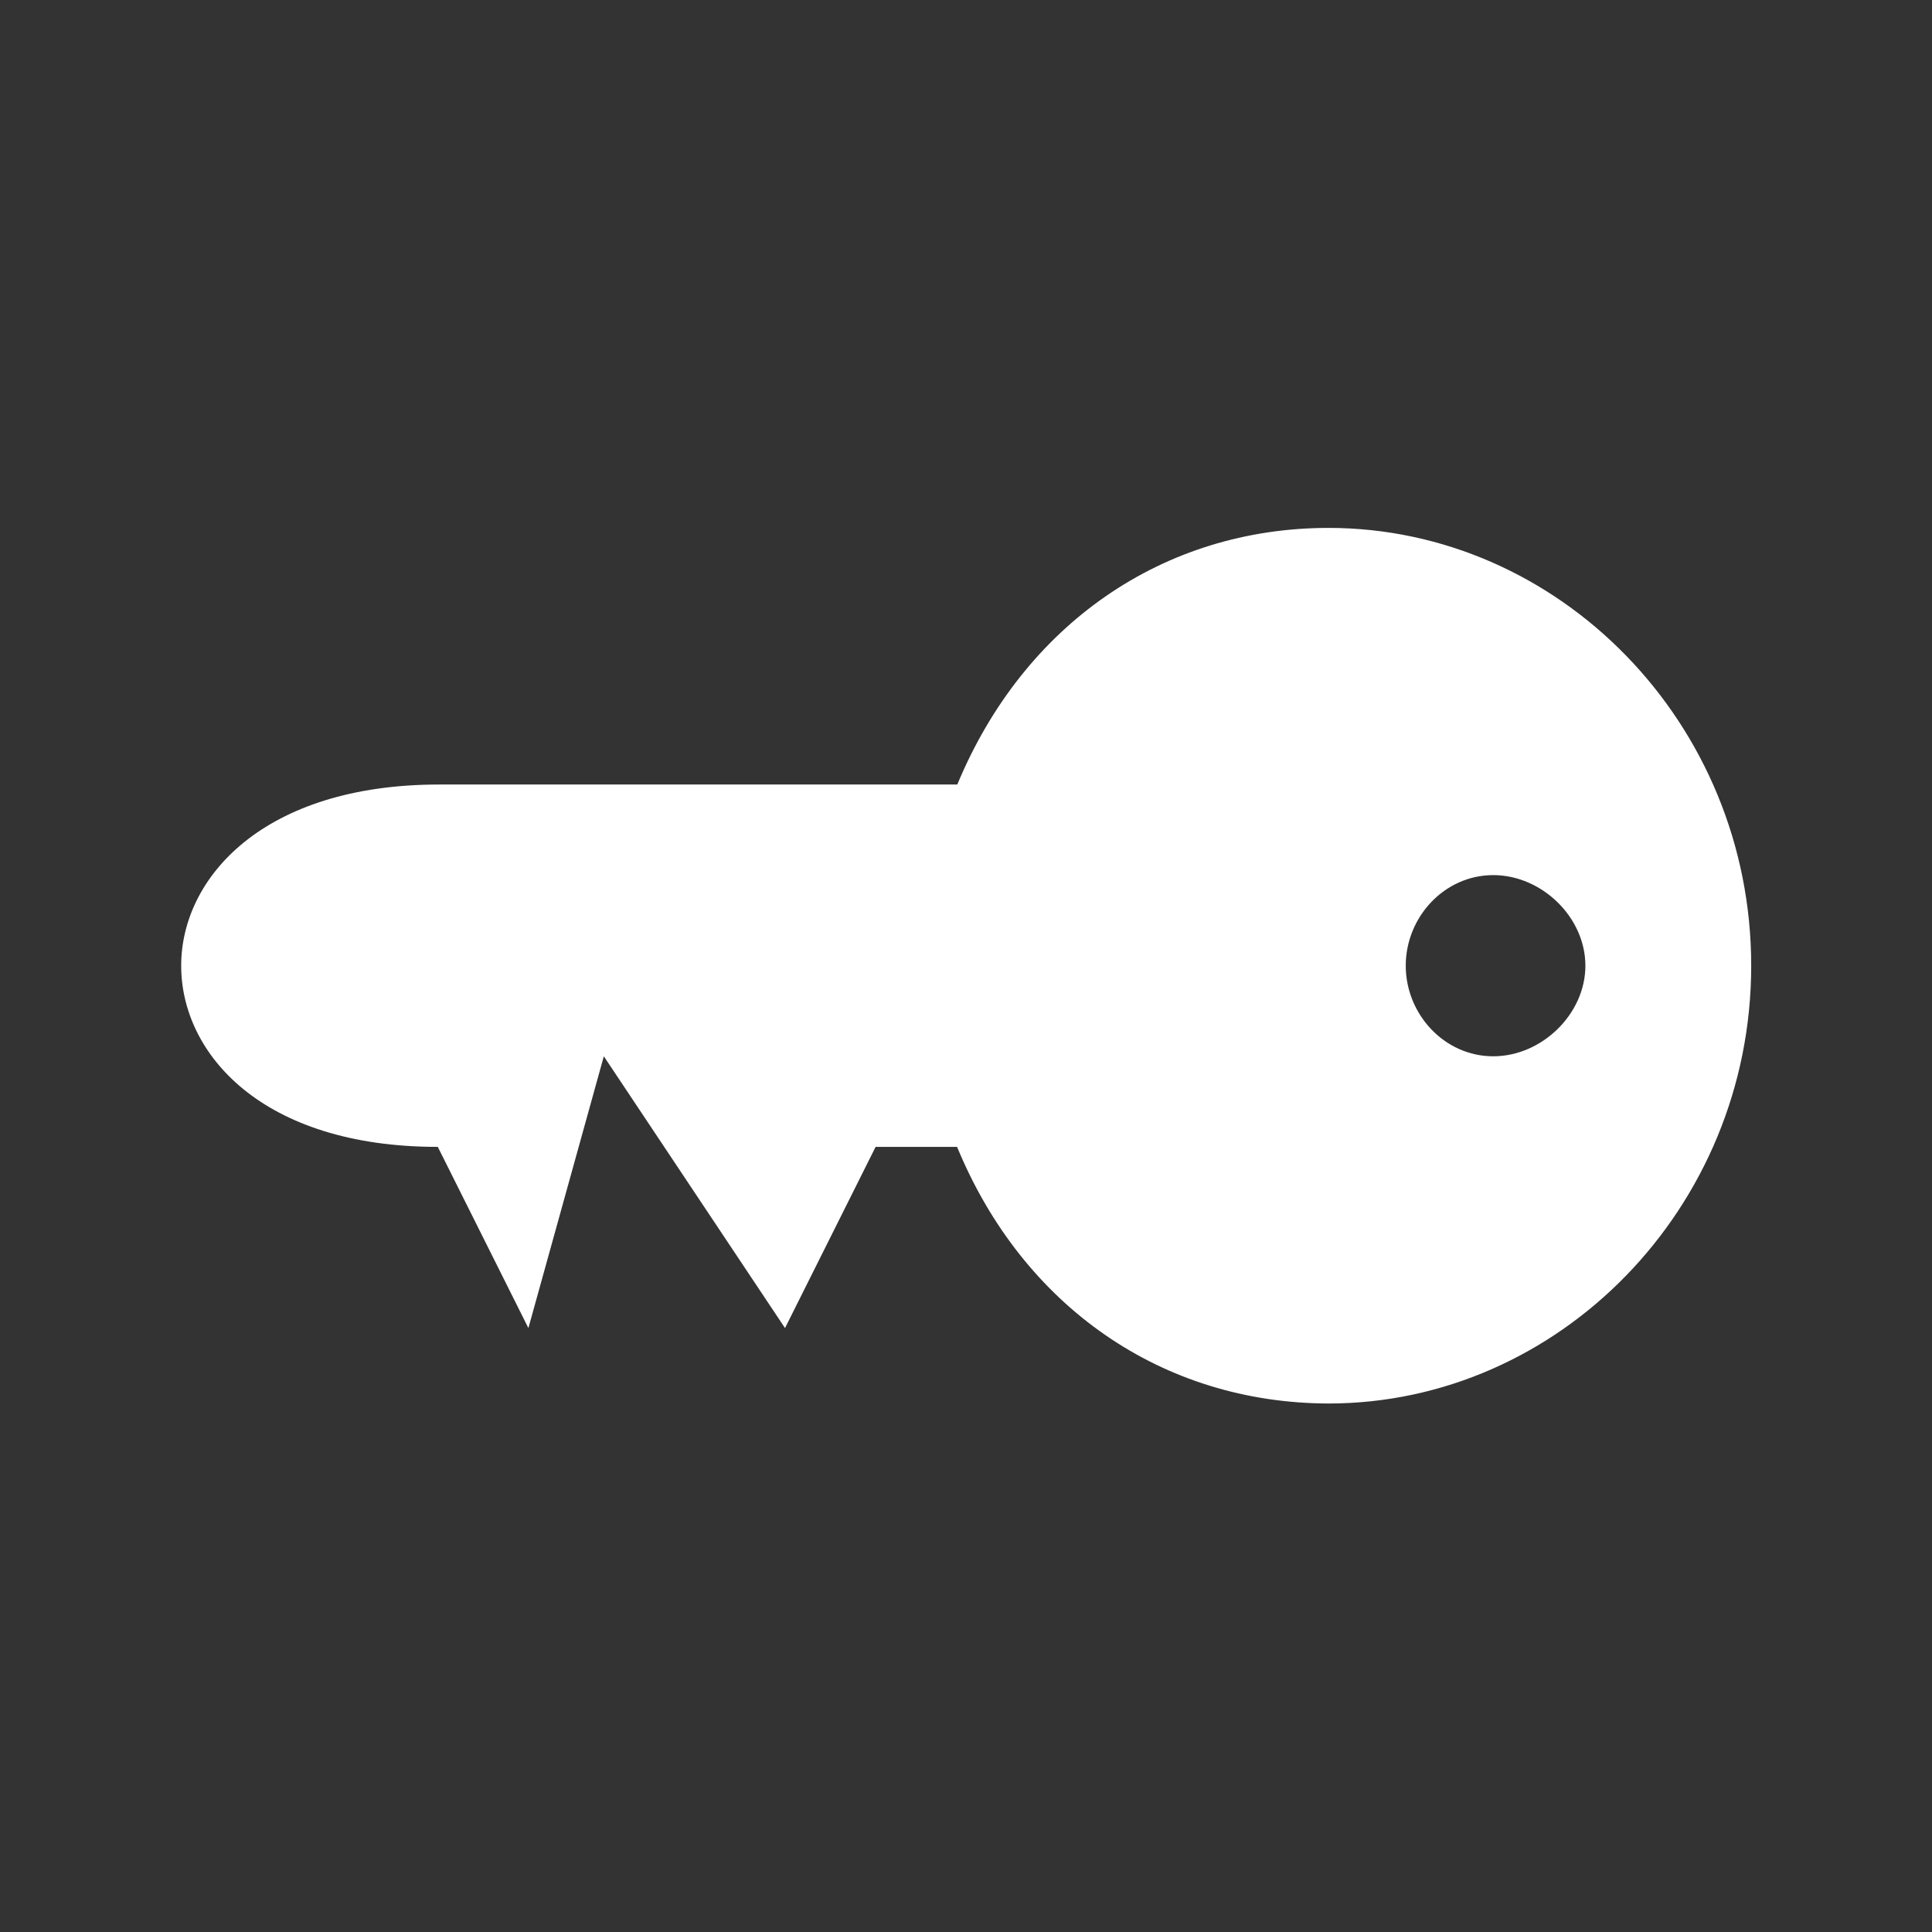 <svg version="1.1" viewBox="0 0 32 32" xmlns="http://www.w3.org/2000/svg">
 <rect x="0" y="0" width="32" height="32" fill="#333333" stroke="none"/>
 <g transform="matrix(1.25,0,0,-1.25,0,32)" fill="#ffffff">
  <g transform="matrix(1.455 0 0 1.455 -4e-5 -4e-5)" fill="#ffffff">
   <path d="m12.1 12.787c-1.508 0-2.777-0.88-3.382-2.337h-4.718c-1.602 0-2.35-0.849-2.35-1.65s0.735-1.65 2.337-1.65l0.825-1.65 0.687 2.475 1.65-2.475 0.825 1.65h0.742c0.601-1.457 1.871-2.333 3.382-2.337 2.098 0 3.85 1.78 3.85 3.987 0 2.211-1.752 3.987-3.85 3.987zm1.499-3.162c0.441 0 0.839-0.383 0.839-0.825 0-0.441-0.398-0.825-0.839-0.825-0.446 0-0.797 0.384-0.797 0.825 0 0.442 0.351 0.825 0.797 0.825z" fill="#ffffff"/>
  </g>
 </g>
</svg>
